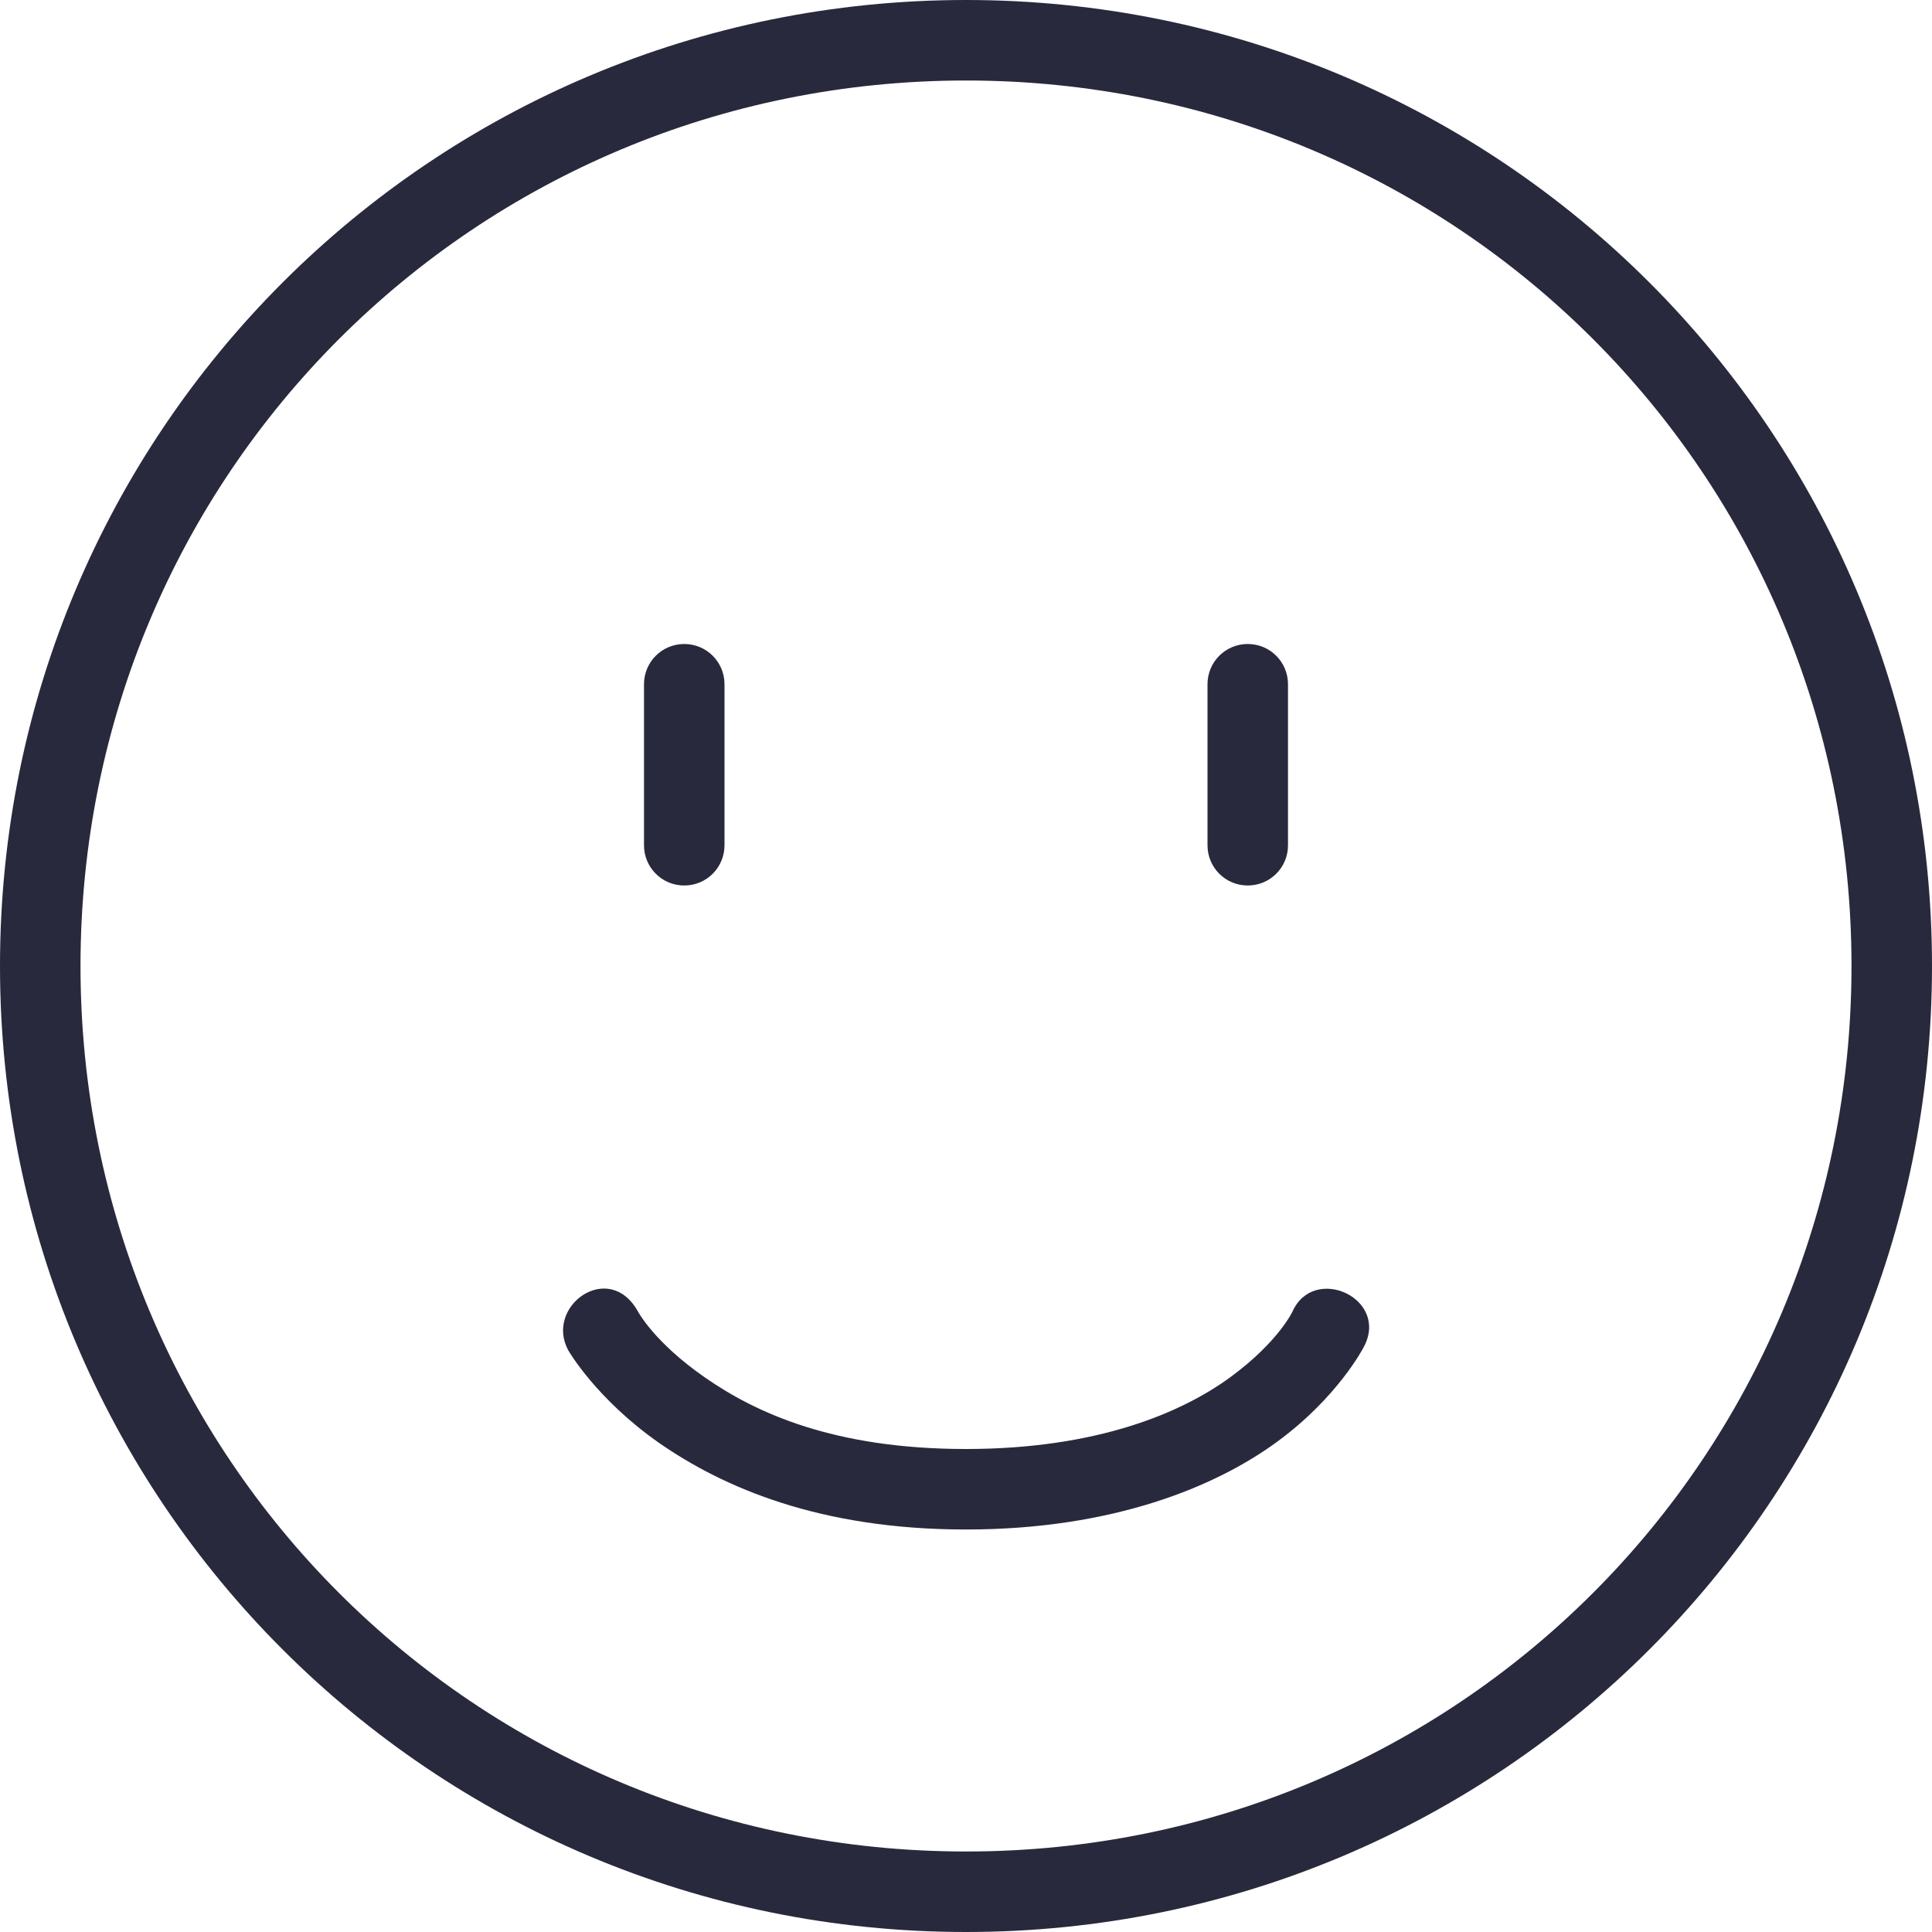 <svg xmlns="http://www.w3.org/2000/svg" width="24" height="24" viewBox="0 0 24 24">
    <path fill="#28293C" d="M15.5 8c.277 0 .5.223.5.5v2c0 .277-.223.5-.5.5s-.5-.223-.5-.5v-2c0-.277.223-.5.5-.5zm-7 0c.277 0 .5.223.5.5v2c0 .277-.223.5-.5.5s-.5-.223-.5-.5v-2c0-.277.223-.5.5-.5zM12 19c1.826 0 3.106-.533 3.865-1.09.758-.555 1.074-1.173 1.074-1.173.33-.605-.618-1.04-.884-.443 0 0-.175.376-.77.813-.598.438-1.648.893-3.286.893-1.64 0-2.614-.45-3.244-.89-.63-.437-.83-.818-.83-.818-.363-.65-1.168-.06-.863.487 0 0 .347.603 1.132 1.15C8.98 18.473 10.175 19 12 19zm0-19C5.36 0 0 5.36 0 12s5.36 12 12 12 12-5.36 12-12S18.64 0 12 0zm0 1c6.103 0 11 4.897 11 11s-4.897 11-11 11S1 18.103 1 12 5.897 1 12 1z"/>
</svg>

